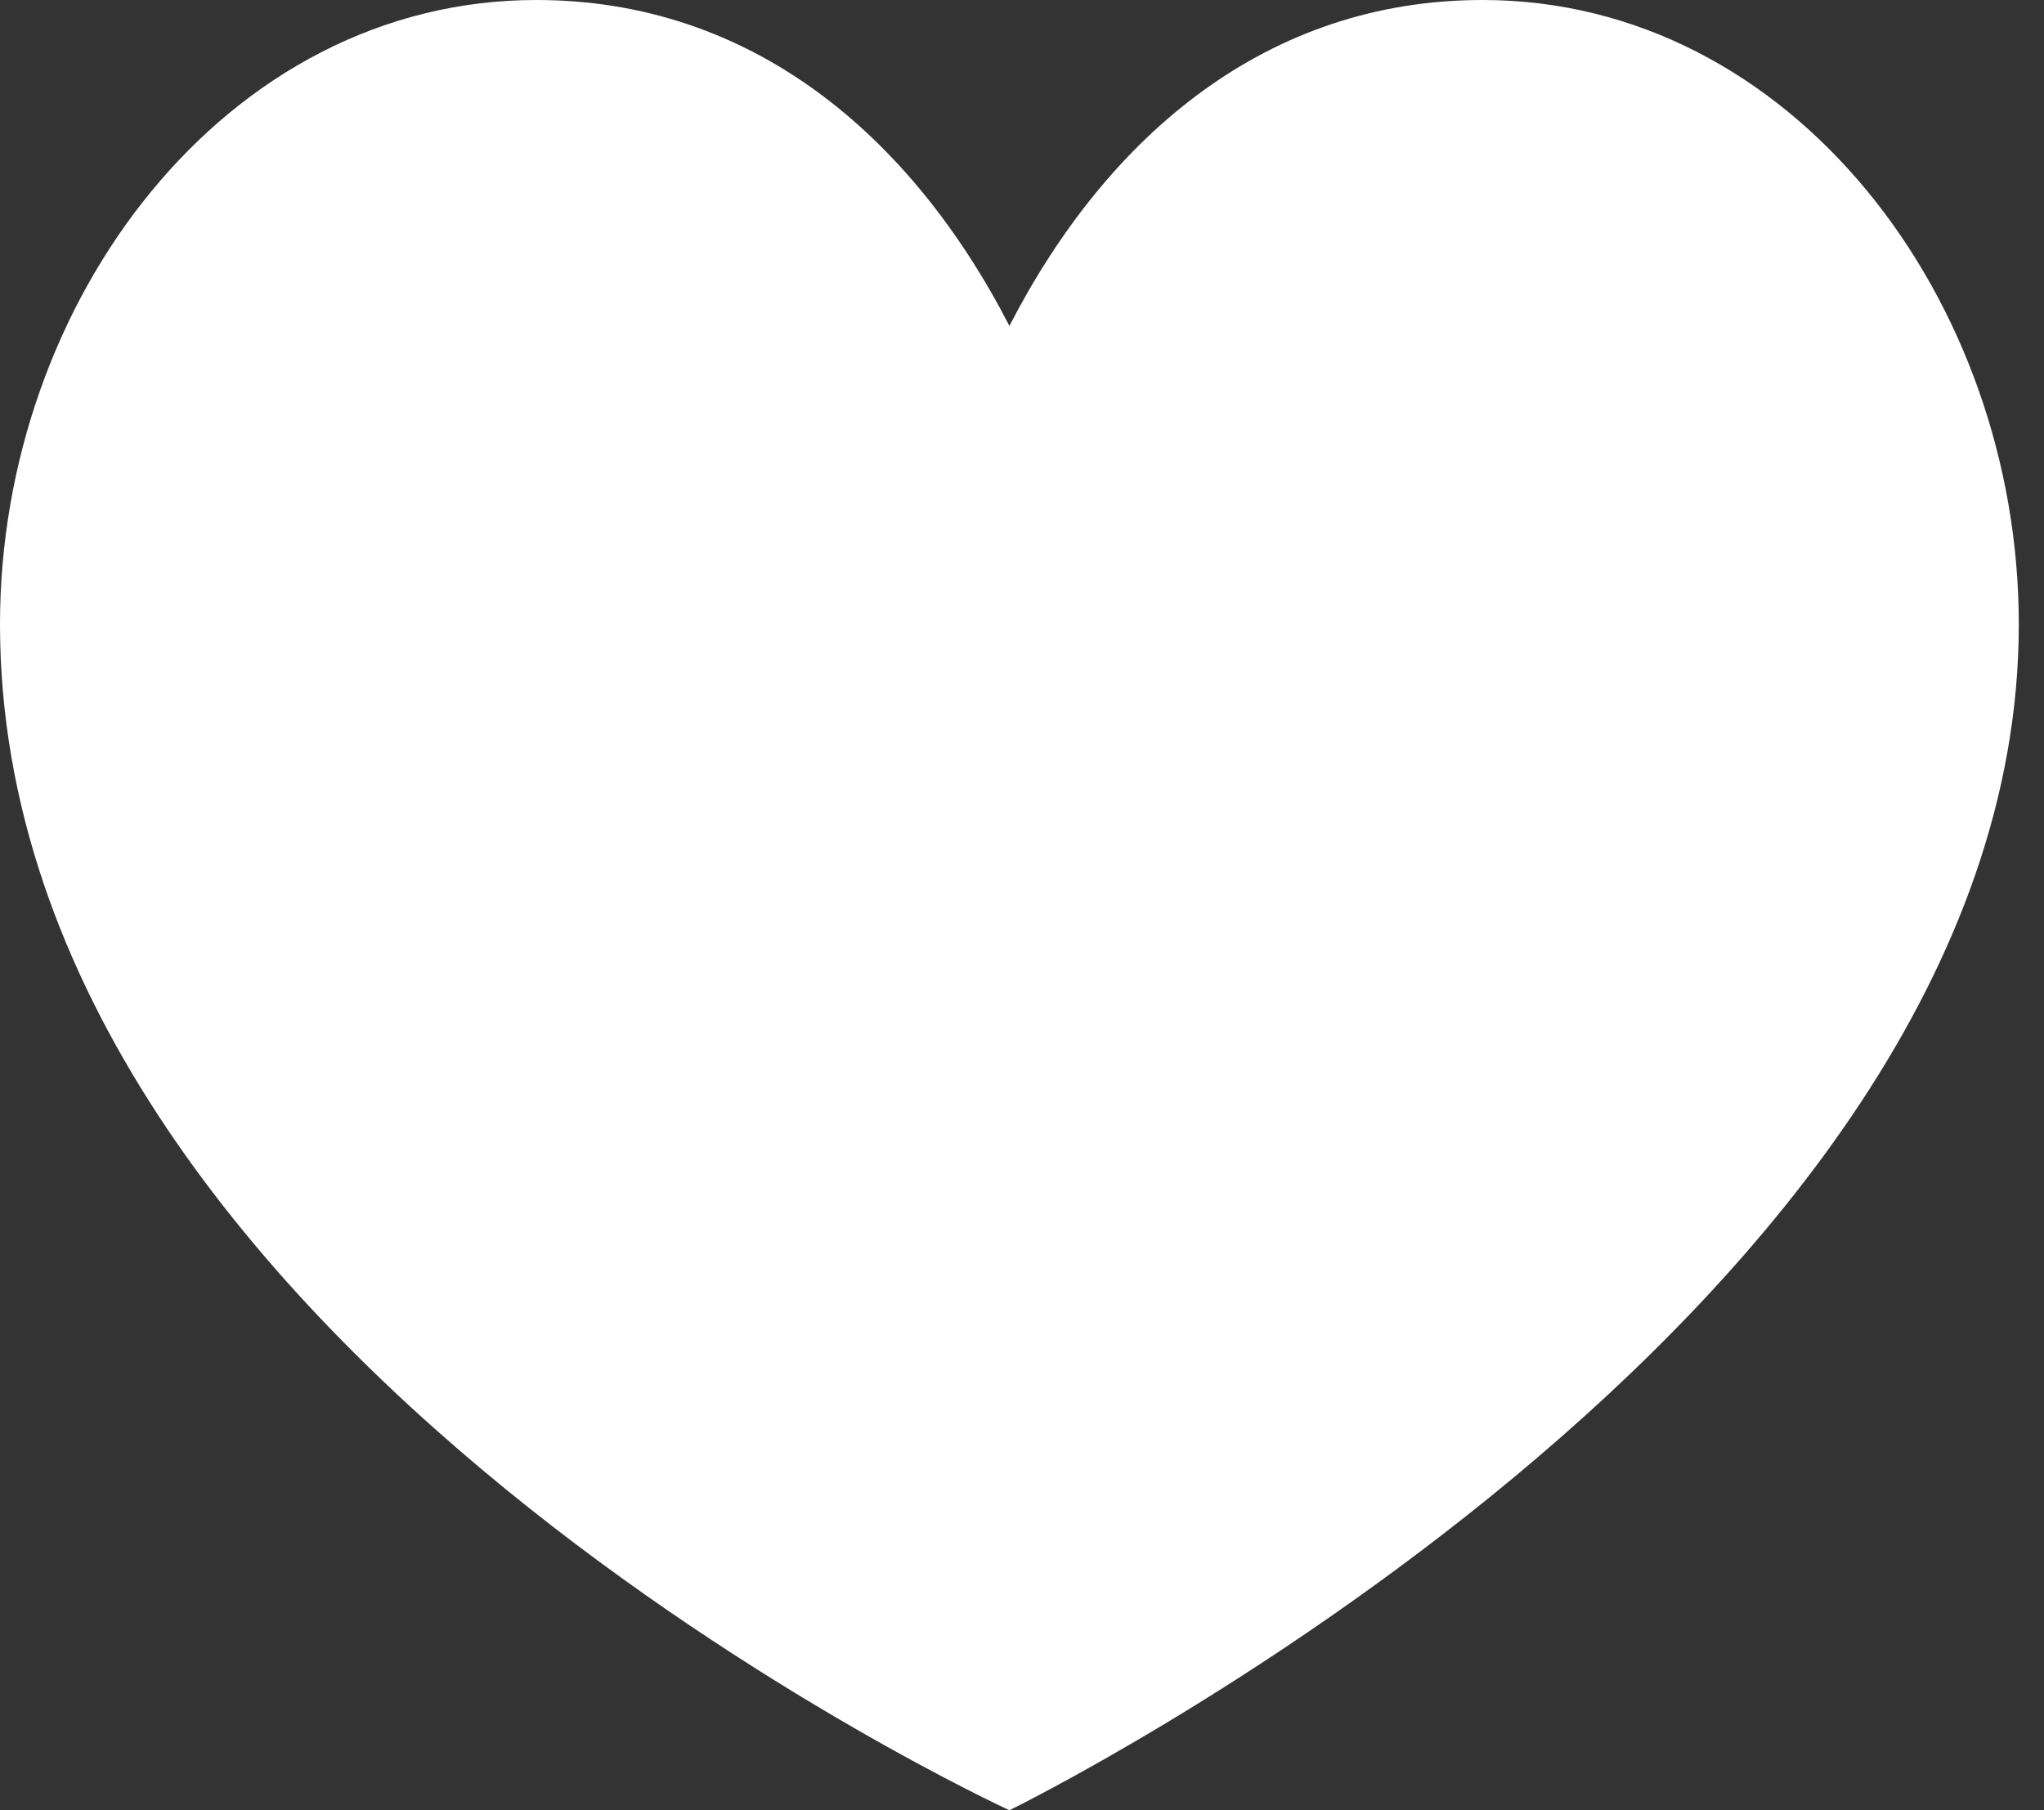 <svg width="70" height="62" viewBox="0 0 70 62" fill="none" xmlns="http://www.w3.org/2000/svg">
<rect x="0" y="0" width="70" height="62" fill="#333333" stroke="none"/>
<path d="M0 21.379C0 10.286 7.751 0 18.365 0C25.73 0 31.195 4.615 34.569 11.162C37.942 4.616 43.407 0 50.773 0C61.388 0 69.137 10.288 69.137 21.379C69.137 45.122 34.569 62 34.569 62C34.569 62 0 46.144 0 21.379Z" fill="white"/>
</svg>
